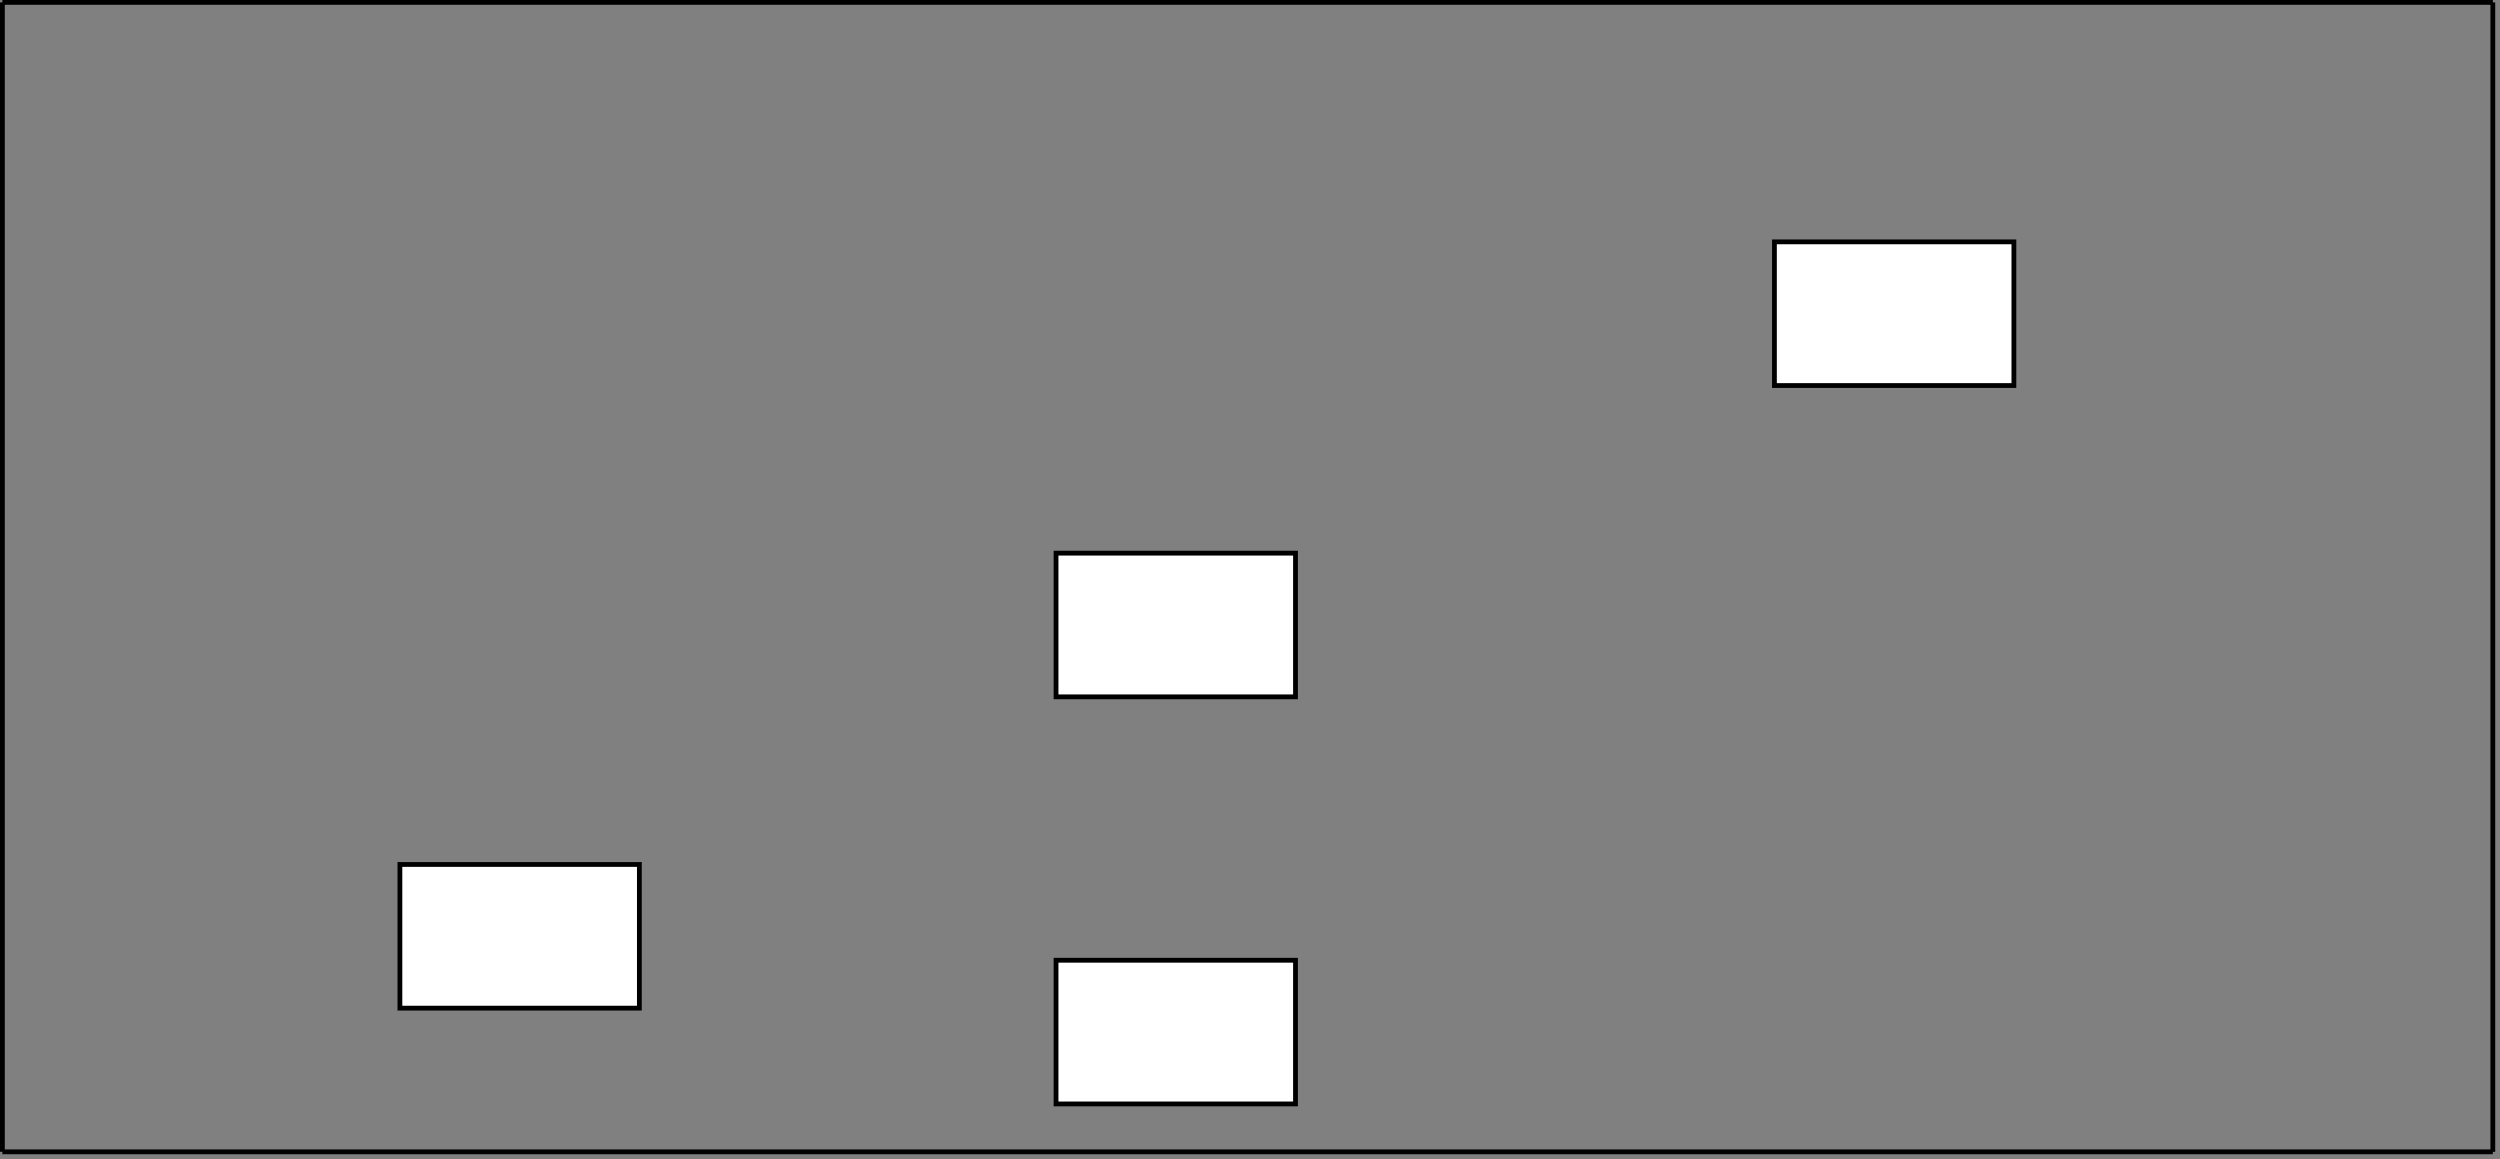 <?xml version="1.0" encoding="UTF-8"?>
<!-- Do not edit this file with editors other than diagrams.net -->
<!DOCTYPE svg PUBLIC "-//W3C//DTD SVG 1.1//EN" "http://www.w3.org/Graphics/SVG/1.1/DTD/svg11.dtd">
<svg xmlns="http://www.w3.org/2000/svg" xmlns:xlink="http://www.w3.org/1999/xlink" version="1.1" width="522px" height="242px" viewBox="-0.5 -0.5 522 242" content="&lt;mxfile host=&quot;app.diagrams.net&quot; modified=&quot;2022-10-01T06:02:30.713Z&quot; agent=&quot;5.0 (X11; Linux x86_64) AppleWebKit/537.36 (KHTML, like Gecko) Chrome/93.0.458.82 Safari/537.36&quot; etag=&quot;Pg7QpoixVV9Q-JFR_QhE&quot; version=&quot;20.4.0&quot; type=&quot;device&quot;&gt;&lt;diagram id=&quot;cPH6XAPM6VdTTD2QfCYk&quot; name=&quot;第 1 页&quot;&gt;7VddT8IwFP01eyTZVjbGoyJqYoxGEom+Netla9KtpBQ2/PV2tmN0C0GMBAw+0Z7ej95zLs2dg0ZZeSfwPH3kBJjju6R00I3j+14wiNRPhaw1ErmeBhJBiTFqgAn9AAO6Bl1SAgvLUHLOJJ3bYMzzHGJpYVgIXthmM87srHOcQAeYxJh10SklMjVV+IMGvweapHVmLxzqkwzXxqaSRYoJL7YgNHbQSHAu9SorR8Aq8mpetN/tjtPNxQTk8jsO70/j8qW3YB7uv6HZFEe9h9deoKOsMFuags1l5bpmAHJyVRGpdjnPFXidyoypnaeWgi9zAlUGV+20L5AOpc0dvU3lqmWAZyDFWpkUDbeB4SvdorXGBDAs6coOj43EySbcJsMzpyqx75p2VN2nXUwz9vuuHWLBlyIG47XNZStQ5O4JJLFIQHYCqcVW2Q30JdUBsoUXJVub7TD6o7INLkq29r/t12TrBDqybNG/bD+Rbe9re2TZhvtls5UpUiphMsdxdVqoecaW0YQDIaE8VDrjgEJkc1sPB3ukRe5uFS3aDuWoHrPOiaQwaPXN8NQkeedHUtB6E4MgODFJ/vmTFPaP1klq24zy+gVrPojQ+BM=&lt;/diagram&gt;&lt;/mxfile&gt;"><rect x="-0.5" y="-0.5" width="522" height="242" fill="#808080" stroke="none"/><defs/><g><path d="M 0 0 L 520 0" fill="none" stroke="rgb(0, 0, 0)" stroke-miterlimit="10" pointer-events="stroke"/><path d="M 520 240 L 520 0" fill="none" stroke="rgb(0, 0, 0)" stroke-miterlimit="10" pointer-events="stroke"/><path d="M 0 240 L 520 240" fill="none" stroke="rgb(0, 0, 0)" stroke-miterlimit="10" pointer-events="stroke"/><path d="M 0 240 L 0 0" fill="none" stroke="rgb(0, 0, 0)" stroke-miterlimit="10" pointer-events="stroke"/><rect x="83" y="180" width="50" height="30" fill="rgb(255, 255, 255)" stroke="rgb(0, 0, 0)" pointer-events="all"/><rect x="370" y="50" width="50" height="30" fill="rgb(255, 255, 255)" stroke="rgb(0, 0, 0)" pointer-events="all"/><rect x="220" y="115" width="50" height="30" fill="rgb(255, 255, 255)" stroke="rgb(0, 0, 0)" pointer-events="all"/><rect x="220" y="200" width="50" height="30" fill="rgb(255, 255, 255)" stroke="rgb(0, 0, 0)" pointer-events="all"/></g></svg>